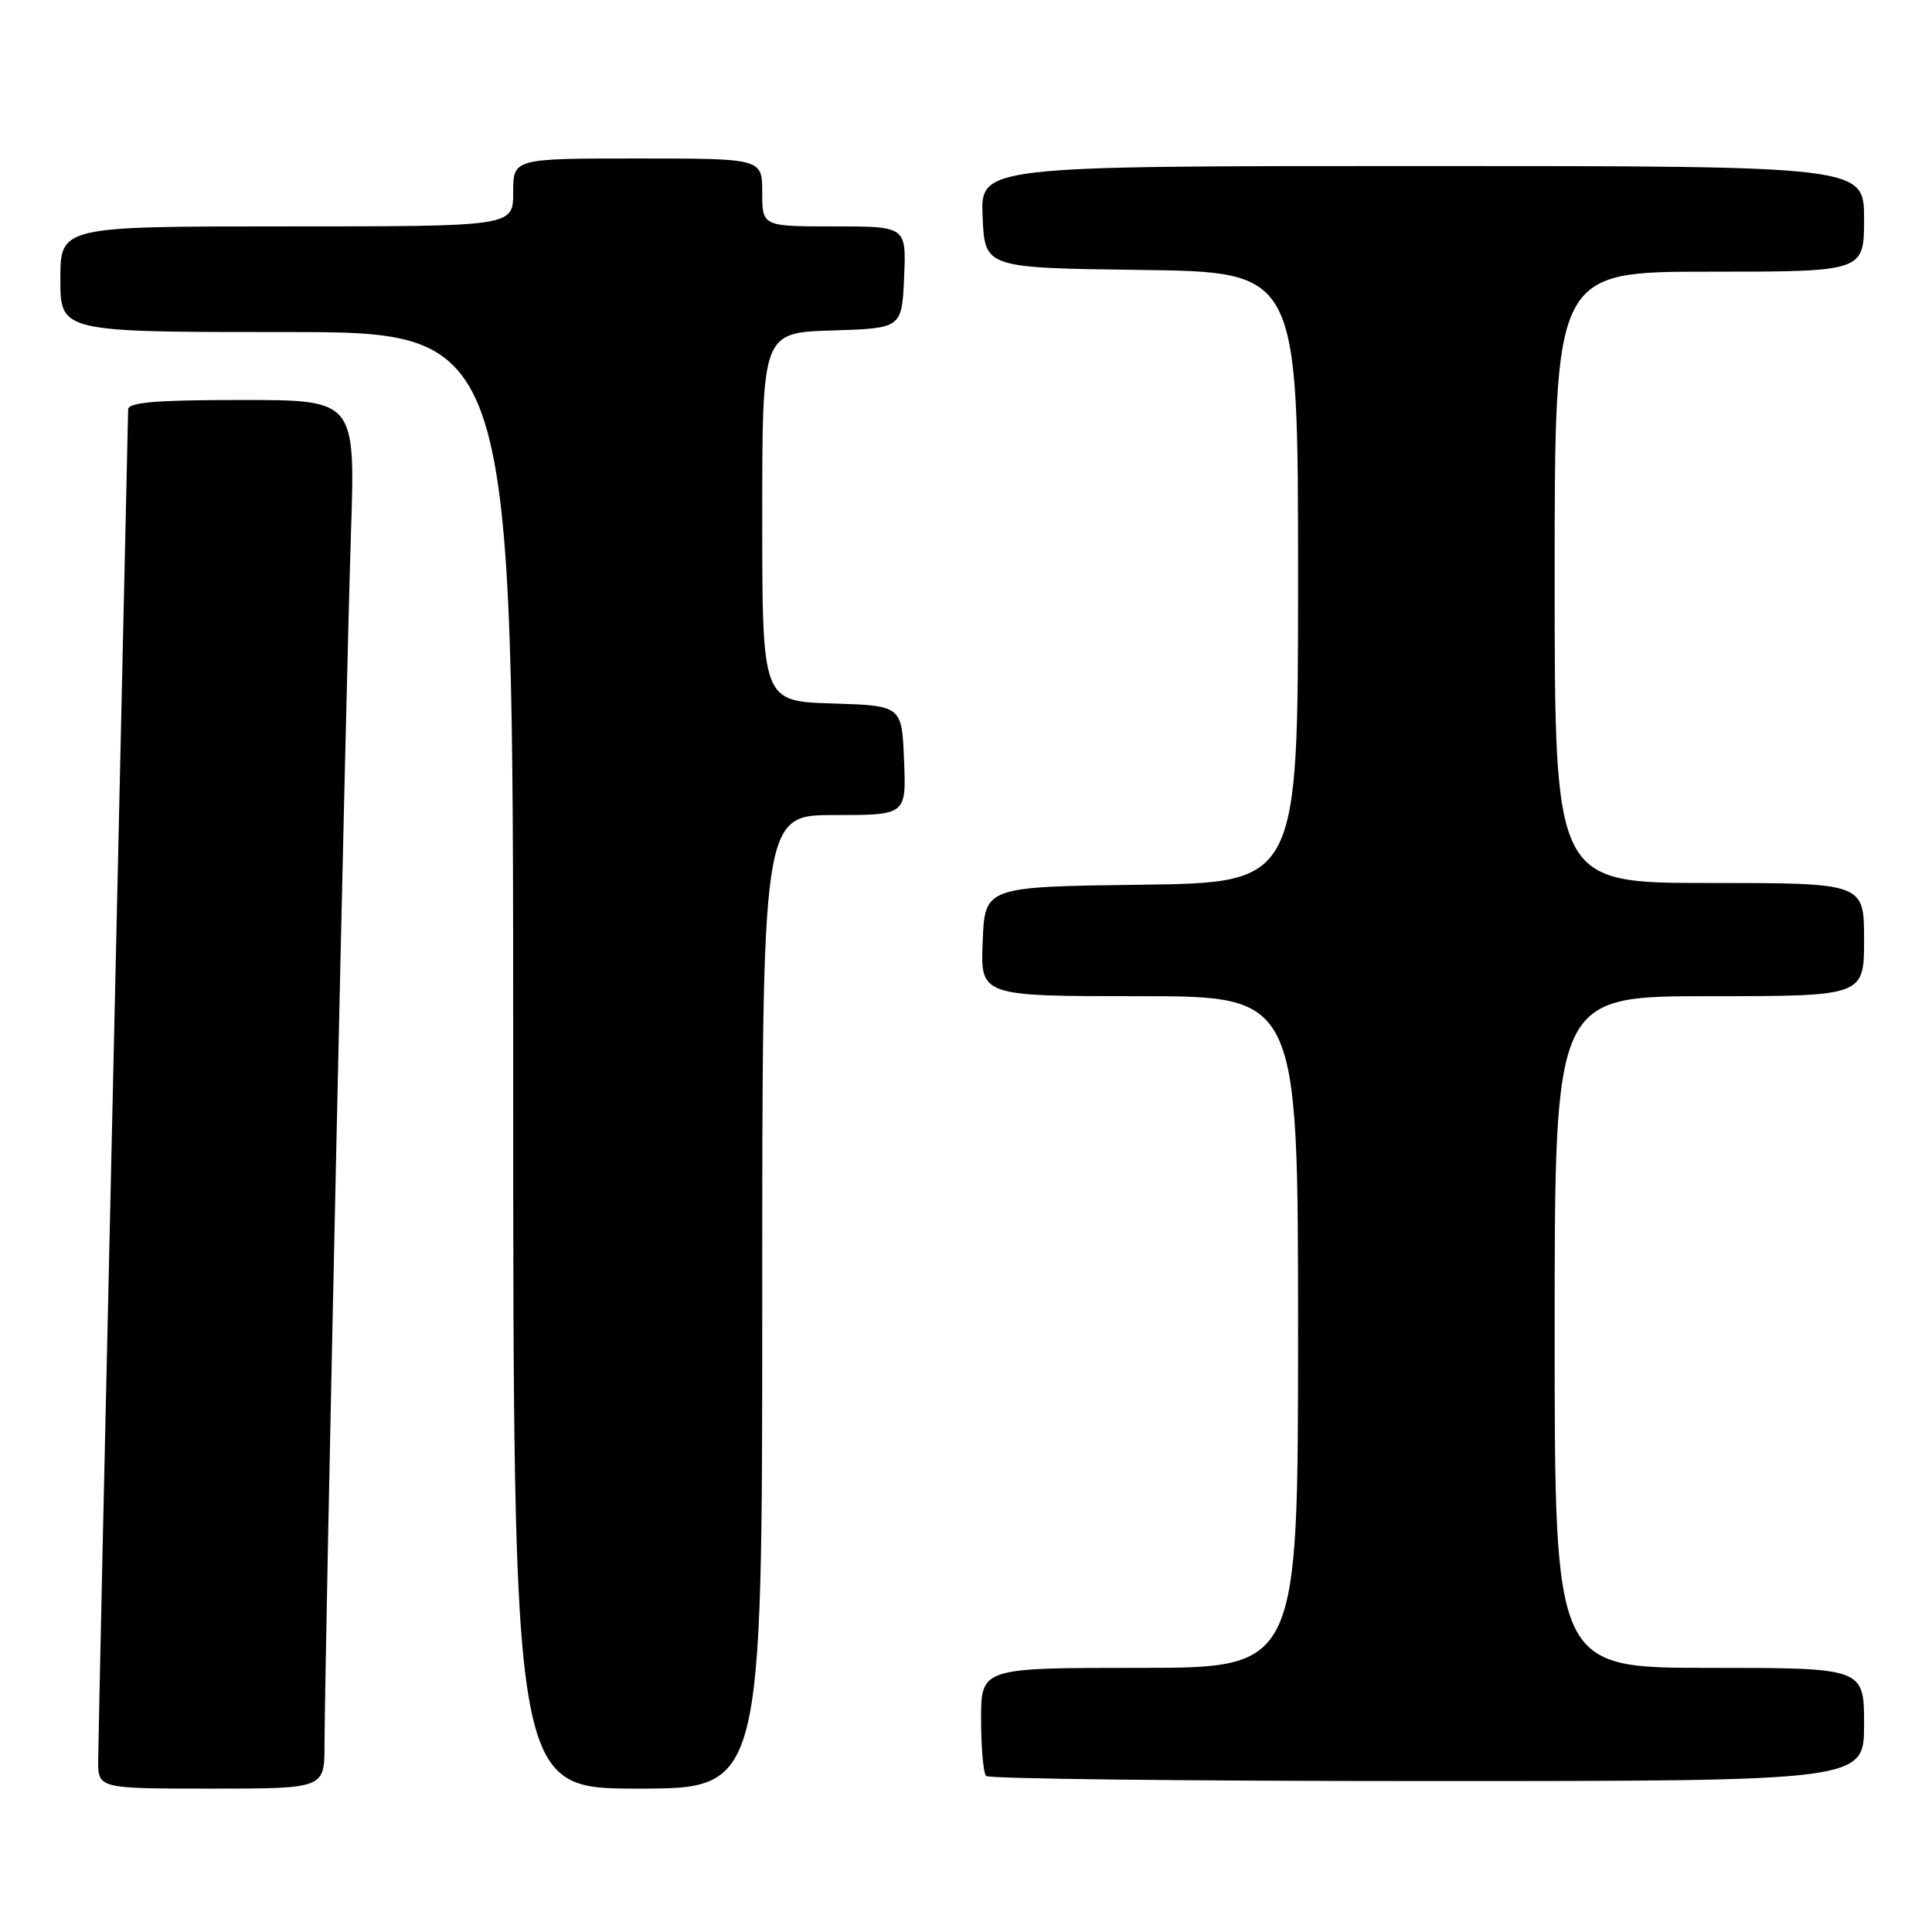 <?xml version="1.0" encoding="UTF-8" standalone="no"?>
<!DOCTYPE svg PUBLIC "-//W3C//DTD SVG 1.1//EN" "http://www.w3.org/Graphics/SVG/1.1/DTD/svg11.dtd" >
<svg xmlns="http://www.w3.org/2000/svg" xmlns:xlink="http://www.w3.org/1999/xlink" version="1.1" viewBox="0 0 256 256">
 <g >
 <path fill="currentColor"
d=" M 43.00 231.17 C 43.00 221.37 45.87 89.65 46.50 70.75 C 47.09 53.00 47.09 53.00 32.04 53.00 C 20.68 53.00 17.00 53.31 16.98 54.25 C 16.97 54.94 16.08 94.65 15.00 142.50 C 13.91 190.35 13.02 231.19 13.01 233.25 C 13.00 237.00 13.00 237.00 28.00 237.00 C 43.00 237.00 43.00 237.00 43.00 231.17 Z  M 101.00 172.50 C 101.00 108.00 101.00 108.00 110.54 108.00 C 120.09 108.00 120.09 108.00 119.79 100.75 C 119.50 93.50 119.50 93.50 110.25 93.21 C 101.00 92.92 101.00 92.92 101.00 68.50 C 101.00 44.08 101.00 44.08 110.25 43.79 C 119.50 43.50 119.50 43.50 119.80 36.75 C 120.09 30.00 120.09 30.00 110.55 30.00 C 101.00 30.00 101.00 30.00 101.00 25.50 C 101.00 21.00 101.00 21.00 84.50 21.00 C 68.00 21.00 68.00 21.00 68.00 25.50 C 68.00 30.00 68.00 30.00 38.00 30.00 C 8.00 30.00 8.00 30.00 8.00 37.00 C 8.00 44.00 8.00 44.00 38.00 44.00 C 68.00 44.00 68.00 44.00 68.00 140.50 C 68.00 237.00 68.00 237.00 84.50 237.00 C 101.00 237.00 101.00 237.00 101.00 172.50 Z  M 247.00 228.50 C 247.00 221.00 247.00 221.00 226.50 221.00 C 206.00 221.00 206.00 221.00 206.00 176.50 C 206.00 132.00 206.00 132.00 226.50 132.00 C 247.00 132.00 247.00 132.00 247.00 124.50 C 247.00 117.00 247.00 117.00 226.50 117.00 C 206.00 117.00 206.00 117.00 206.00 76.50 C 206.00 36.00 206.00 36.00 226.50 36.00 C 247.00 36.00 247.00 36.00 247.00 29.00 C 247.00 22.00 247.00 22.00 188.45 22.00 C 129.91 22.00 129.91 22.00 130.20 28.75 C 130.50 35.50 130.50 35.50 151.25 35.77 C 172.00 36.04 172.00 36.04 172.00 76.50 C 172.00 116.96 172.00 116.96 151.25 117.23 C 130.50 117.50 130.50 117.50 130.21 124.75 C 129.91 132.00 129.91 132.00 150.96 132.00 C 172.00 132.00 172.00 132.00 172.00 176.50 C 172.00 221.00 172.00 221.00 151.00 221.00 C 130.00 221.00 130.00 221.00 130.00 227.83 C 130.00 231.59 130.30 234.97 130.67 235.33 C 131.03 235.70 157.36 236.00 189.17 236.00 C 247.00 236.00 247.00 236.00 247.00 228.50 Z "/>
</g>
</svg>